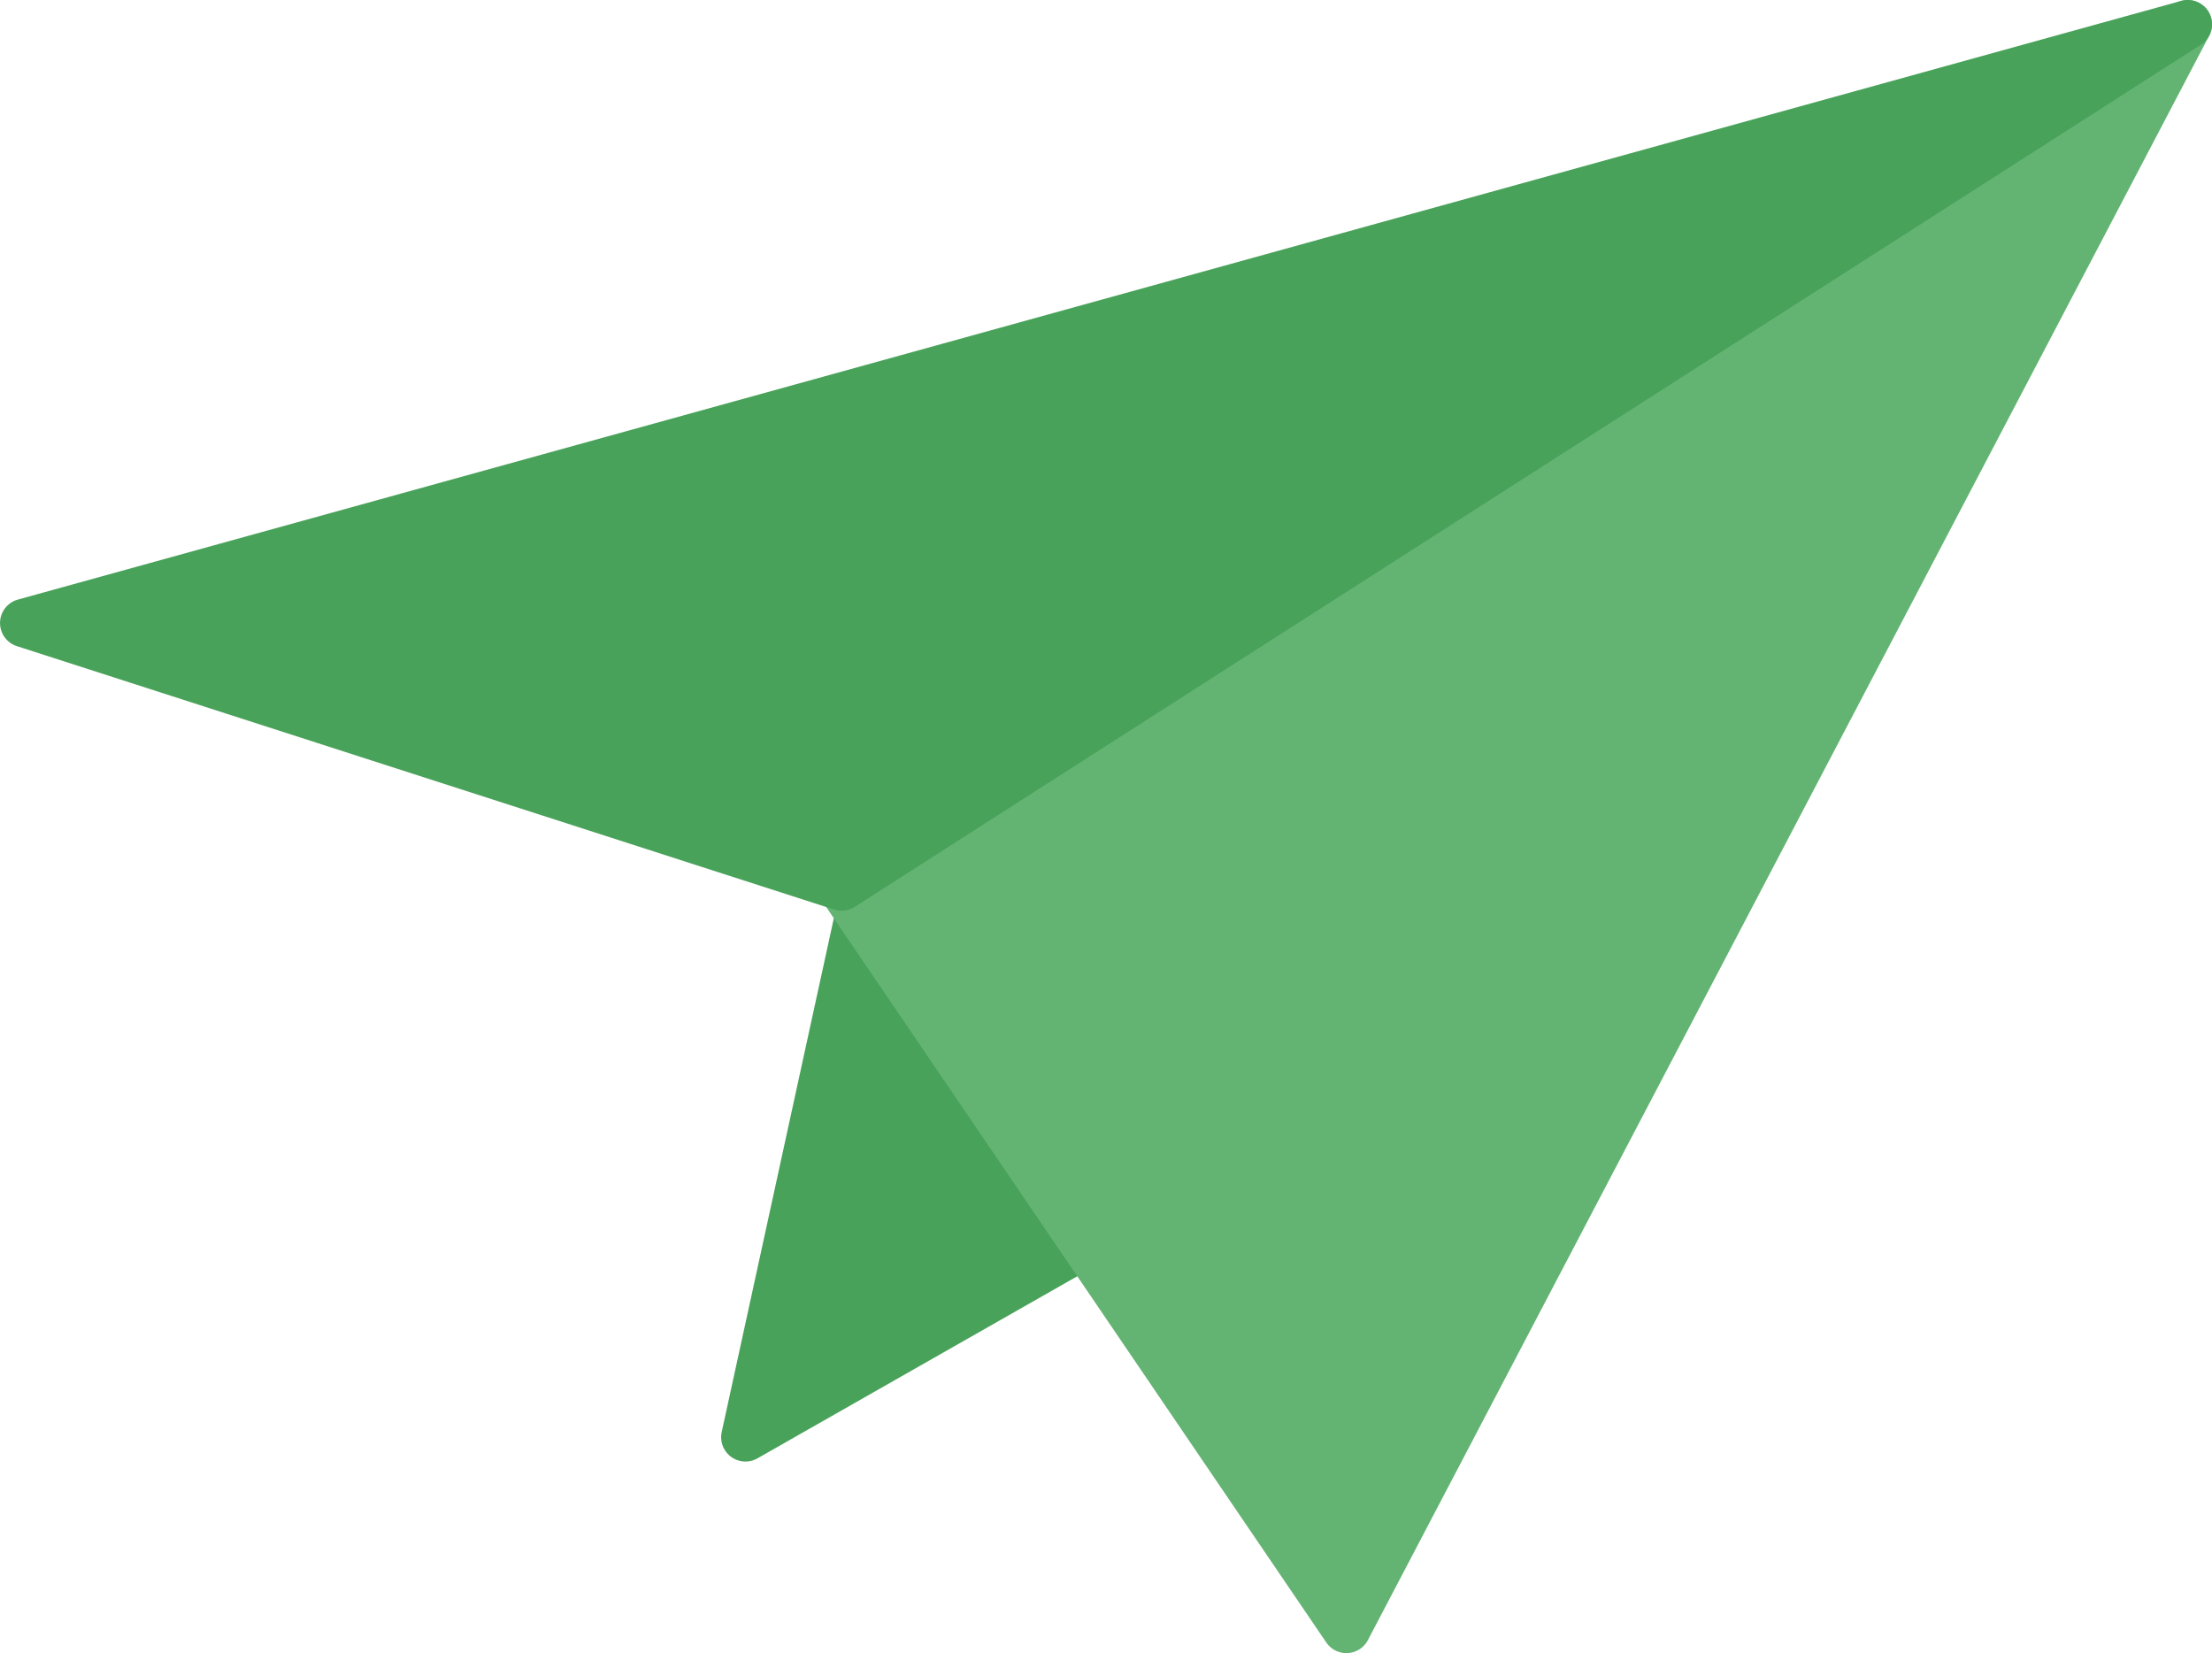 <svg xmlns="http://www.w3.org/2000/svg" viewBox="0 0 91 68"><defs><style>.a{fill:#49a25a;stroke:#49a25a;}.a,.b{stroke-linecap:round;stroke-linejoin:round;stroke-width:2px;fill-rule:evenodd;}.b{fill:#63b473;stroke:#63b473;}</style></defs><g transform="translate(-2.95 -12)"><g transform="translate(3.951 13)"><path class="a" d="M23.562,20.955,18.617,43.612l13.844-7.881" transform="translate(11.049 14.507)"/><path class="b" d="M20.973,35.463,41.739,66,76.351,0" transform="translate(12.649)"/><path class="a" d="M.951,24.627,89.951,0,34.573,35.463Z" transform="translate(-0.951)"/></g></g></svg>